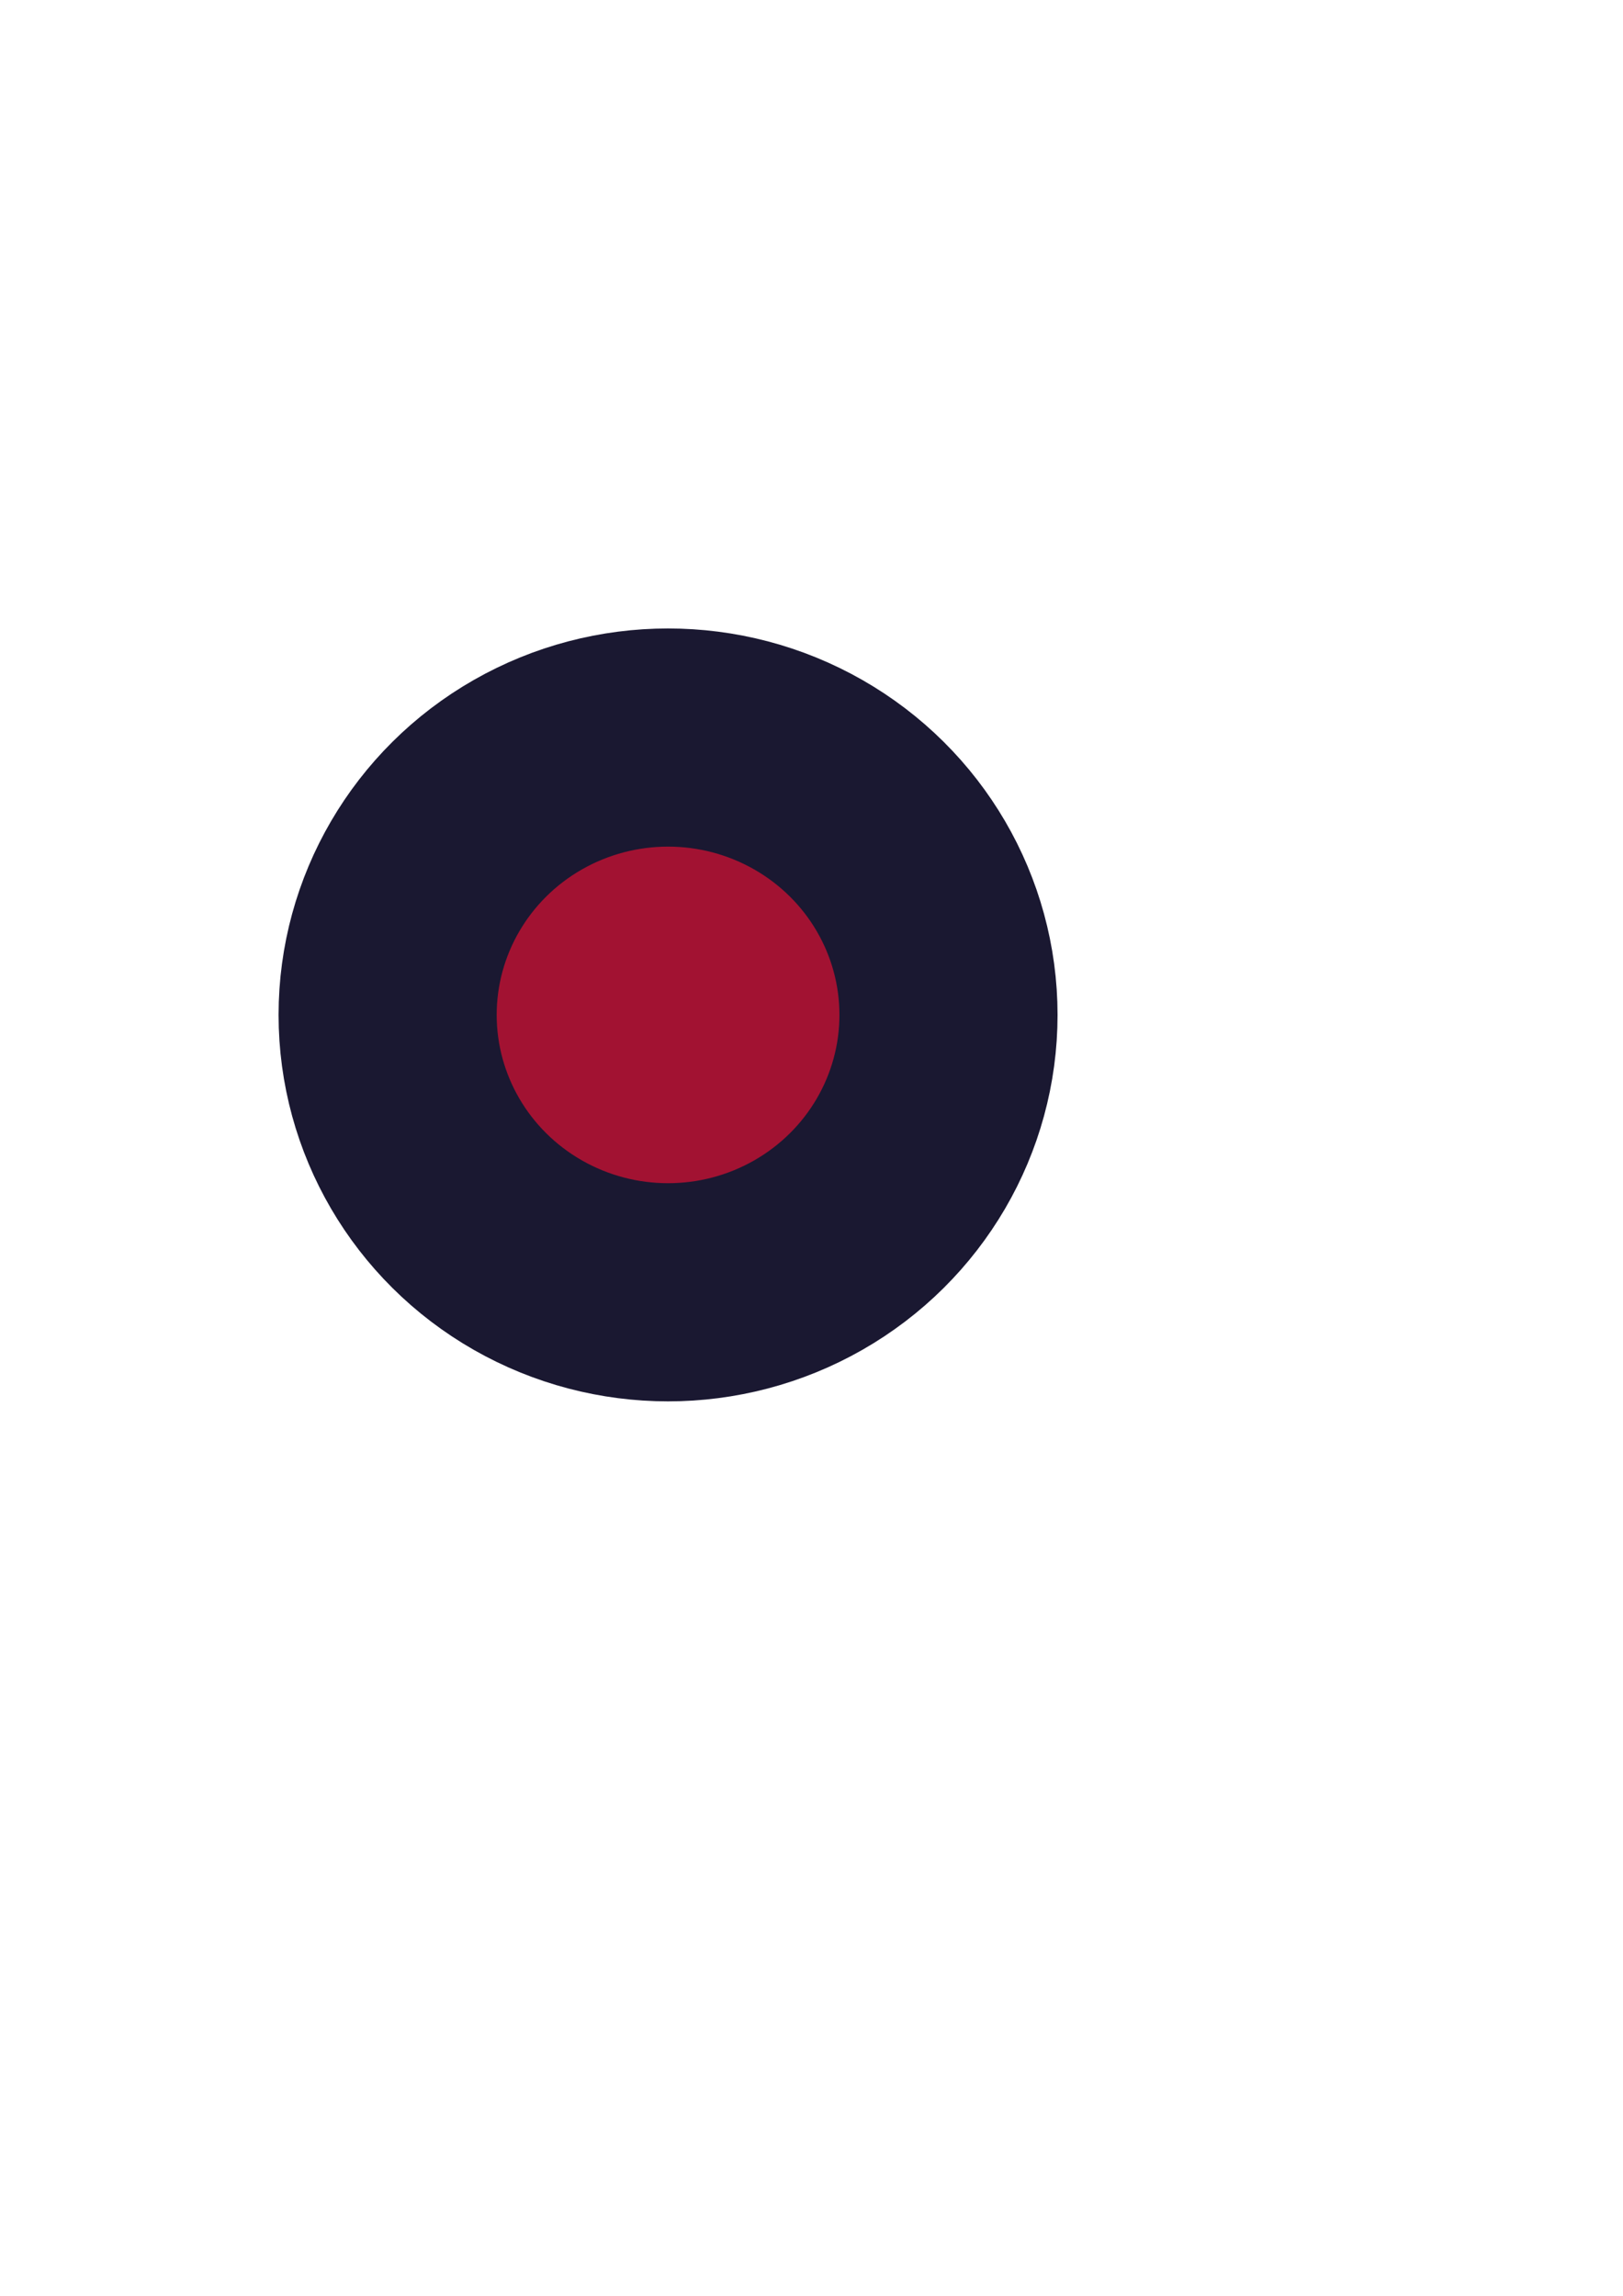 <?xml version="1.0" encoding="UTF-8" standalone="no"?>
<!-- Created with Inkscape (http://www.inkscape.org/) -->

<svg
   xmlns:dc="http://purl.org/dc/elements/1.1/"
   xmlns:cc="http://creativecommons.org/ns#"
   xmlns:rdf="http://www.w3.org/1999/02/22-rdf-syntax-ns#"
   xmlns:svg="http://www.w3.org/2000/svg"
   xmlns="http://www.w3.org/2000/svg"
   xmlns:xlink="http://www.w3.org/1999/xlink"
   xmlns:sodipodi="http://sodipodi.sourceforge.net/DTD/sodipodi-0.dtd"
   xmlns:inkscape="http://www.inkscape.org/namespaces/inkscape"
   width="210mm"
   height="297mm"
   viewBox="0 0 744.094 1052.362"
   id="svg2"
   version="1.1"
   inkscape:version="0.91 r"
   inkscape:export-filename="/home/seldon/Dropbox/BlackQuiltro/Games/GodotJam/Game/Enemies/nave.png"
   inkscape:export-xdpi="27.885824"
   inkscape:export-ydpi="27.885824"
   sodipodi:docname="enemy1.svg">
  <defs
     id="defs4">
    <linearGradient
       inkscape:collect="always"
       id="linearGradient4155">
      <stop
         style="stop-color:#ffffff;stop-opacity:1;"
         offset="0"
         id="stop4157" />
      <stop
         style="stop-color:#ffffff;stop-opacity:0.333"
         offset="1"
         id="stop4159" />
    </linearGradient>
    <radialGradient
       inkscape:collect="always"
       xlink:href="#linearGradient4155"
       id="radialGradient4161"
       cx="537.143"
       cy="255.219"
       fx="537.143"
       fy="255.219"
       r="128.571"
       gradientTransform="matrix(1.984,-0.033,0.031,1.901,-769.523,1.188)"
       gradientUnits="userSpaceOnUse" />
    <filter
       inkscape:collect="always"
       style="color-interpolation-filters:sRGB"
       id="filter4163"
       x="-0.236"
       width="1.473"
       y="-0.239"
       height="1.478">
      <feGaussianBlur
         inkscape:collect="always"
         stdDeviation="50.767"
         id="feGaussianBlur4165" />
    </filter>
  </defs>
  <sodipodi:namedview
     id="base"
     pagecolor="#ffffff"
     bordercolor="#666666"
     borderopacity="1.0"
     inkscape:pageopacity="0.0"
     inkscape:pageshadow="2"
     inkscape:zoom="0.35"
     inkscape:cx="-625.44404"
     inkscape:cy="520"
     inkscape:document-units="px"
     inkscape:current-layer="layer1"
     showgrid="false"
     inkscape:window-width="1920"
     inkscape:window-height="1023"
     inkscape:window-x="0"
     inkscape:window-y="30"
     inkscape:window-maximized="1" />
  <g
     inkscape:label="Capa 1"
     inkscape:groupmode="layer"
     id="layer1">
    <ellipse
       style="fill:url(#radialGradient4161);fill-opacity:1;stroke:none;stroke-width:100;stroke-miterlimit:4;stroke-dasharray:none;stroke-opacity:1;filter:url(#filter4163)"
       id="path4136-0"
       cx="304.119"
       cy="468.759"
       rx="257.833"
       ry="254.968"
       inkscape:export-xdpi="27.885824"
       inkscape:export-ydpi="27.885824" />
    <ellipse
       style="fill:#a21232;fill-opacity:1;stroke:#1a1831;stroke-width:100;stroke-miterlimit:4;stroke-dasharray:none;stroke-opacity:1"
       id="path4136"
       cx="306.286"
       cy="465.219"
       rx="128.571"
       ry="127.143"
       inkscape:export-xdpi="27.885824"
       inkscape:export-ydpi="27.885824" />
  </g>
</svg>

